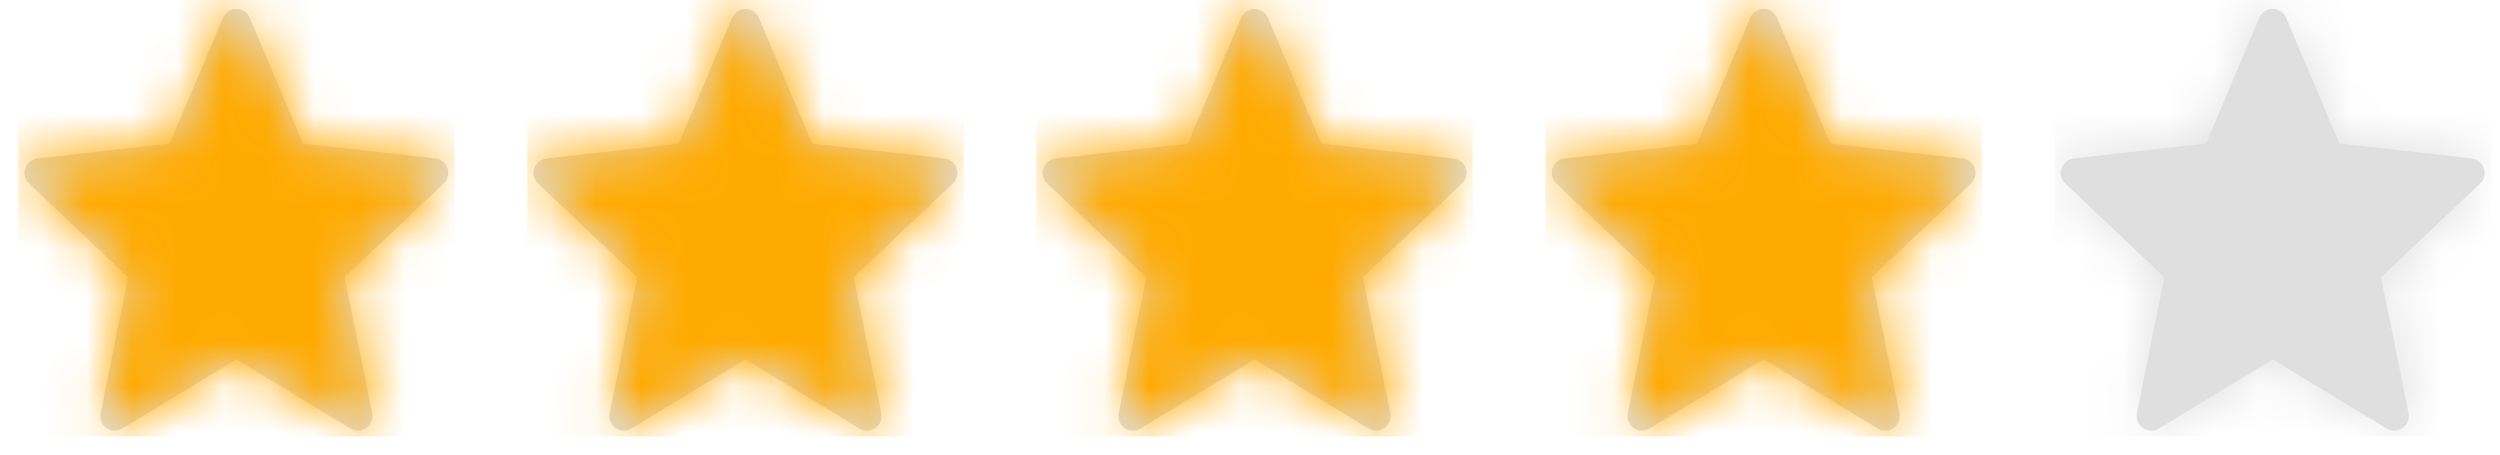 <?xml version="1.0" encoding="UTF-8"?>
<svg width="55px" height="10px" viewBox="0 0 55 10" version="1.1" xmlns="http://www.w3.org/2000/svg" xmlns:xlink="http://www.w3.org/1999/xlink">
    <!-- Generator: Sketch 63.1 (92452) - https://sketch.com -->
    <title>Rating</title>
    <desc>Created with Sketch.</desc>
    <defs>
        <path d="M4.675,0.221 C4.838,0.152 5.026,0.228 5.095,0.391 L5.095,0.391 L6.267,3.158 L9.179,3.486 C9.254,3.495 9.323,3.529 9.375,3.584 C9.497,3.713 9.491,3.915 9.363,4.037 L9.363,4.037 L7.183,6.1 L7.788,9.09 C7.804,9.169 7.789,9.251 7.748,9.32 C7.656,9.471 7.459,9.519 7.308,9.428 L7.308,9.428 L4.8,7.907 L2.292,9.428 C2.223,9.469 2.141,9.484 2.062,9.468 C1.889,9.433 1.777,9.264 1.812,9.09 L1.812,9.09 L2.417,6.1 L0.237,4.037 C0.182,3.985 0.148,3.915 0.139,3.84 C0.119,3.665 0.246,3.506 0.421,3.486 L0.421,3.486 L3.333,3.158 L4.505,0.391 C4.538,0.314 4.599,0.253 4.675,0.221 Z" id="path-1"></path>
        <path d="M4.675,0.221 C4.838,0.152 5.026,0.228 5.095,0.391 L5.095,0.391 L6.267,3.158 L9.179,3.486 C9.254,3.495 9.323,3.529 9.375,3.584 C9.497,3.713 9.491,3.915 9.363,4.037 L9.363,4.037 L7.183,6.1 L7.788,9.09 C7.804,9.169 7.789,9.251 7.748,9.32 C7.656,9.471 7.459,9.519 7.308,9.428 L7.308,9.428 L4.8,7.907 L2.292,9.428 C2.223,9.469 2.141,9.484 2.062,9.468 C1.889,9.433 1.777,9.264 1.812,9.09 L1.812,9.09 L2.417,6.1 L0.237,4.037 C0.182,3.985 0.148,3.915 0.139,3.84 C0.119,3.665 0.246,3.506 0.421,3.486 L0.421,3.486 L3.333,3.158 L4.505,0.391 C4.538,0.314 4.599,0.253 4.675,0.221 Z" id="path-3"></path>
        <path d="M4.675,0.221 C4.838,0.152 5.026,0.228 5.095,0.391 L5.095,0.391 L6.267,3.158 L9.179,3.486 C9.254,3.495 9.323,3.529 9.375,3.584 C9.497,3.713 9.491,3.915 9.363,4.037 L9.363,4.037 L7.183,6.1 L7.788,9.09 C7.804,9.169 7.789,9.251 7.748,9.32 C7.656,9.471 7.459,9.519 7.308,9.428 L7.308,9.428 L4.8,7.907 L2.292,9.428 C2.223,9.469 2.141,9.484 2.062,9.468 C1.889,9.433 1.777,9.264 1.812,9.09 L1.812,9.09 L2.417,6.1 L0.237,4.037 C0.182,3.985 0.148,3.915 0.139,3.84 C0.119,3.665 0.246,3.506 0.421,3.486 L0.421,3.486 L3.333,3.158 L4.505,0.391 C4.538,0.314 4.599,0.253 4.675,0.221 Z" id="path-5"></path>
        <path d="M4.675,0.221 C4.838,0.152 5.026,0.228 5.095,0.391 L5.095,0.391 L6.267,3.158 L9.179,3.486 C9.254,3.495 9.323,3.529 9.375,3.584 C9.497,3.713 9.491,3.915 9.363,4.037 L9.363,4.037 L7.183,6.1 L7.788,9.09 C7.804,9.169 7.789,9.251 7.748,9.32 C7.656,9.471 7.459,9.519 7.308,9.428 L7.308,9.428 L4.8,7.907 L2.292,9.428 C2.223,9.469 2.141,9.484 2.062,9.468 C1.889,9.433 1.777,9.264 1.812,9.09 L1.812,9.09 L2.417,6.1 L0.237,4.037 C0.182,3.985 0.148,3.915 0.139,3.84 C0.119,3.665 0.246,3.506 0.421,3.486 L0.421,3.486 L3.333,3.158 L4.505,0.391 C4.538,0.314 4.599,0.253 4.675,0.221 Z" id="path-7"></path>
        <path d="M4.675,0.221 C4.838,0.152 5.026,0.228 5.095,0.391 L5.095,0.391 L6.267,3.158 L9.179,3.486 C9.254,3.495 9.323,3.529 9.375,3.584 C9.497,3.713 9.491,3.915 9.363,4.037 L9.363,4.037 L7.183,6.1 L7.788,9.09 C7.804,9.169 7.789,9.251 7.748,9.32 C7.656,9.471 7.459,9.519 7.308,9.428 L7.308,9.428 L4.8,7.907 L2.292,9.428 C2.223,9.469 2.141,9.484 2.062,9.468 C1.889,9.433 1.777,9.264 1.812,9.09 L1.812,9.09 L2.417,6.1 L0.237,4.037 C0.182,3.985 0.148,3.915 0.139,3.84 C0.119,3.665 0.246,3.506 0.421,3.486 L0.421,3.486 L3.333,3.158 L4.505,0.391 C4.538,0.314 4.599,0.253 4.675,0.221 Z" id="path-9"></path>
    </defs>
    <g id="garden" stroke="none" stroke-width="1" fill="none" fill-rule="evenodd">
        <g id="Desktop-HD" transform="translate(-808, -868)">
            <g id="hero" transform="translate(582, 333)">
                <g id="Rating" transform="translate(0, 495)">
                    <g id="1st-Review-Copy" transform="translate(0, 28)">
                        <g id="Header">
                            <g id="Mobile/Controls/Rating/Stars/Small" transform="translate(226.4, 12)">
                                <g id="Mobile/Icon/Non-Tapable/Empty/Medium">
                                    <mask id="mask-2" fill="white">
                                        <use xlink:href="#path-1"></use>
                                    </mask>
                                    <use id="Star-Copy" fill="#DFDFDF" fill-rule="nonzero" xlink:href="#path-1"></use>
                                    <g id="Colours/Golden-Dust" mask="url(#mask-2)" fill="#FFAA00">
                                        <rect id="Rectangle" x="0" y="0" width="9.6" height="9.6"></rect>
                                    </g>
                                </g>
                                <g id="Mobile/Icon/Non-Tapable/Empty/Medium-Copy" transform="translate(11.2, 0)">
                                    <mask id="mask-4" fill="white">
                                        <use xlink:href="#path-3"></use>
                                    </mask>
                                    <use id="Star-Copy-2" fill="#DFDFDF" fill-rule="nonzero" xlink:href="#path-3"></use>
                                    <g id="Colours/Golden-Dust" mask="url(#mask-4)" fill="#FFAA00">
                                        <rect id="Rectangle" x="0" y="0" width="9.6" height="9.6"></rect>
                                    </g>
                                </g>
                                <g id="Mobile/Icon/Non-Tapable/Empty/Medium-Copy-2" transform="translate(22.4, 0)">
                                    <mask id="mask-6" fill="white">
                                        <use xlink:href="#path-5"></use>
                                    </mask>
                                    <use id="Star-Copy-3" fill="#DFDFDF" fill-rule="nonzero" xlink:href="#path-5"></use>
                                    <g id="Colours/Golden-Dust" mask="url(#mask-6)" fill="#FFAA00">
                                        <rect id="Rectangle" x="0" y="0" width="9.6" height="9.6"></rect>
                                    </g>
                                </g>
                                <g id="Mobile/Icon/Non-Tapable/Empty/Medium-Copy-3" transform="translate(33.6, 0)">
                                    <mask id="mask-8" fill="white">
                                        <use xlink:href="#path-7"></use>
                                    </mask>
                                    <use id="Star-Copy-4" fill="#DFDFDF" fill-rule="nonzero" xlink:href="#path-7"></use>
                                    <g id="Colours/Golden-Dust" mask="url(#mask-8)" fill="#FFAA00">
                                        <rect id="Rectangle" x="0" y="0" width="9.6" height="9.6"></rect>
                                    </g>
                                </g>
                                <g id="Mobile/Icon/Non-Tapable/Empty/Medium-Copy-4" transform="translate(44.8, 0)">
                                    <mask id="mask-10" fill="white">
                                        <use xlink:href="#path-9"></use>
                                    </mask>
                                    <use id="Star" fill="#DFDFDF" fill-rule="nonzero" xlink:href="#path-9"></use>
                                    <g id="Colours/G-400" mask="url(#mask-10)" fill="#DFDFDF">
                                        <rect id="Rectangle" x="0" y="0" width="9.6" height="9.6"></rect>
                                    </g>
                                </g>
                            </g>
                        </g>
                    </g>
                </g>
            </g>
        </g>
    </g>
</svg>